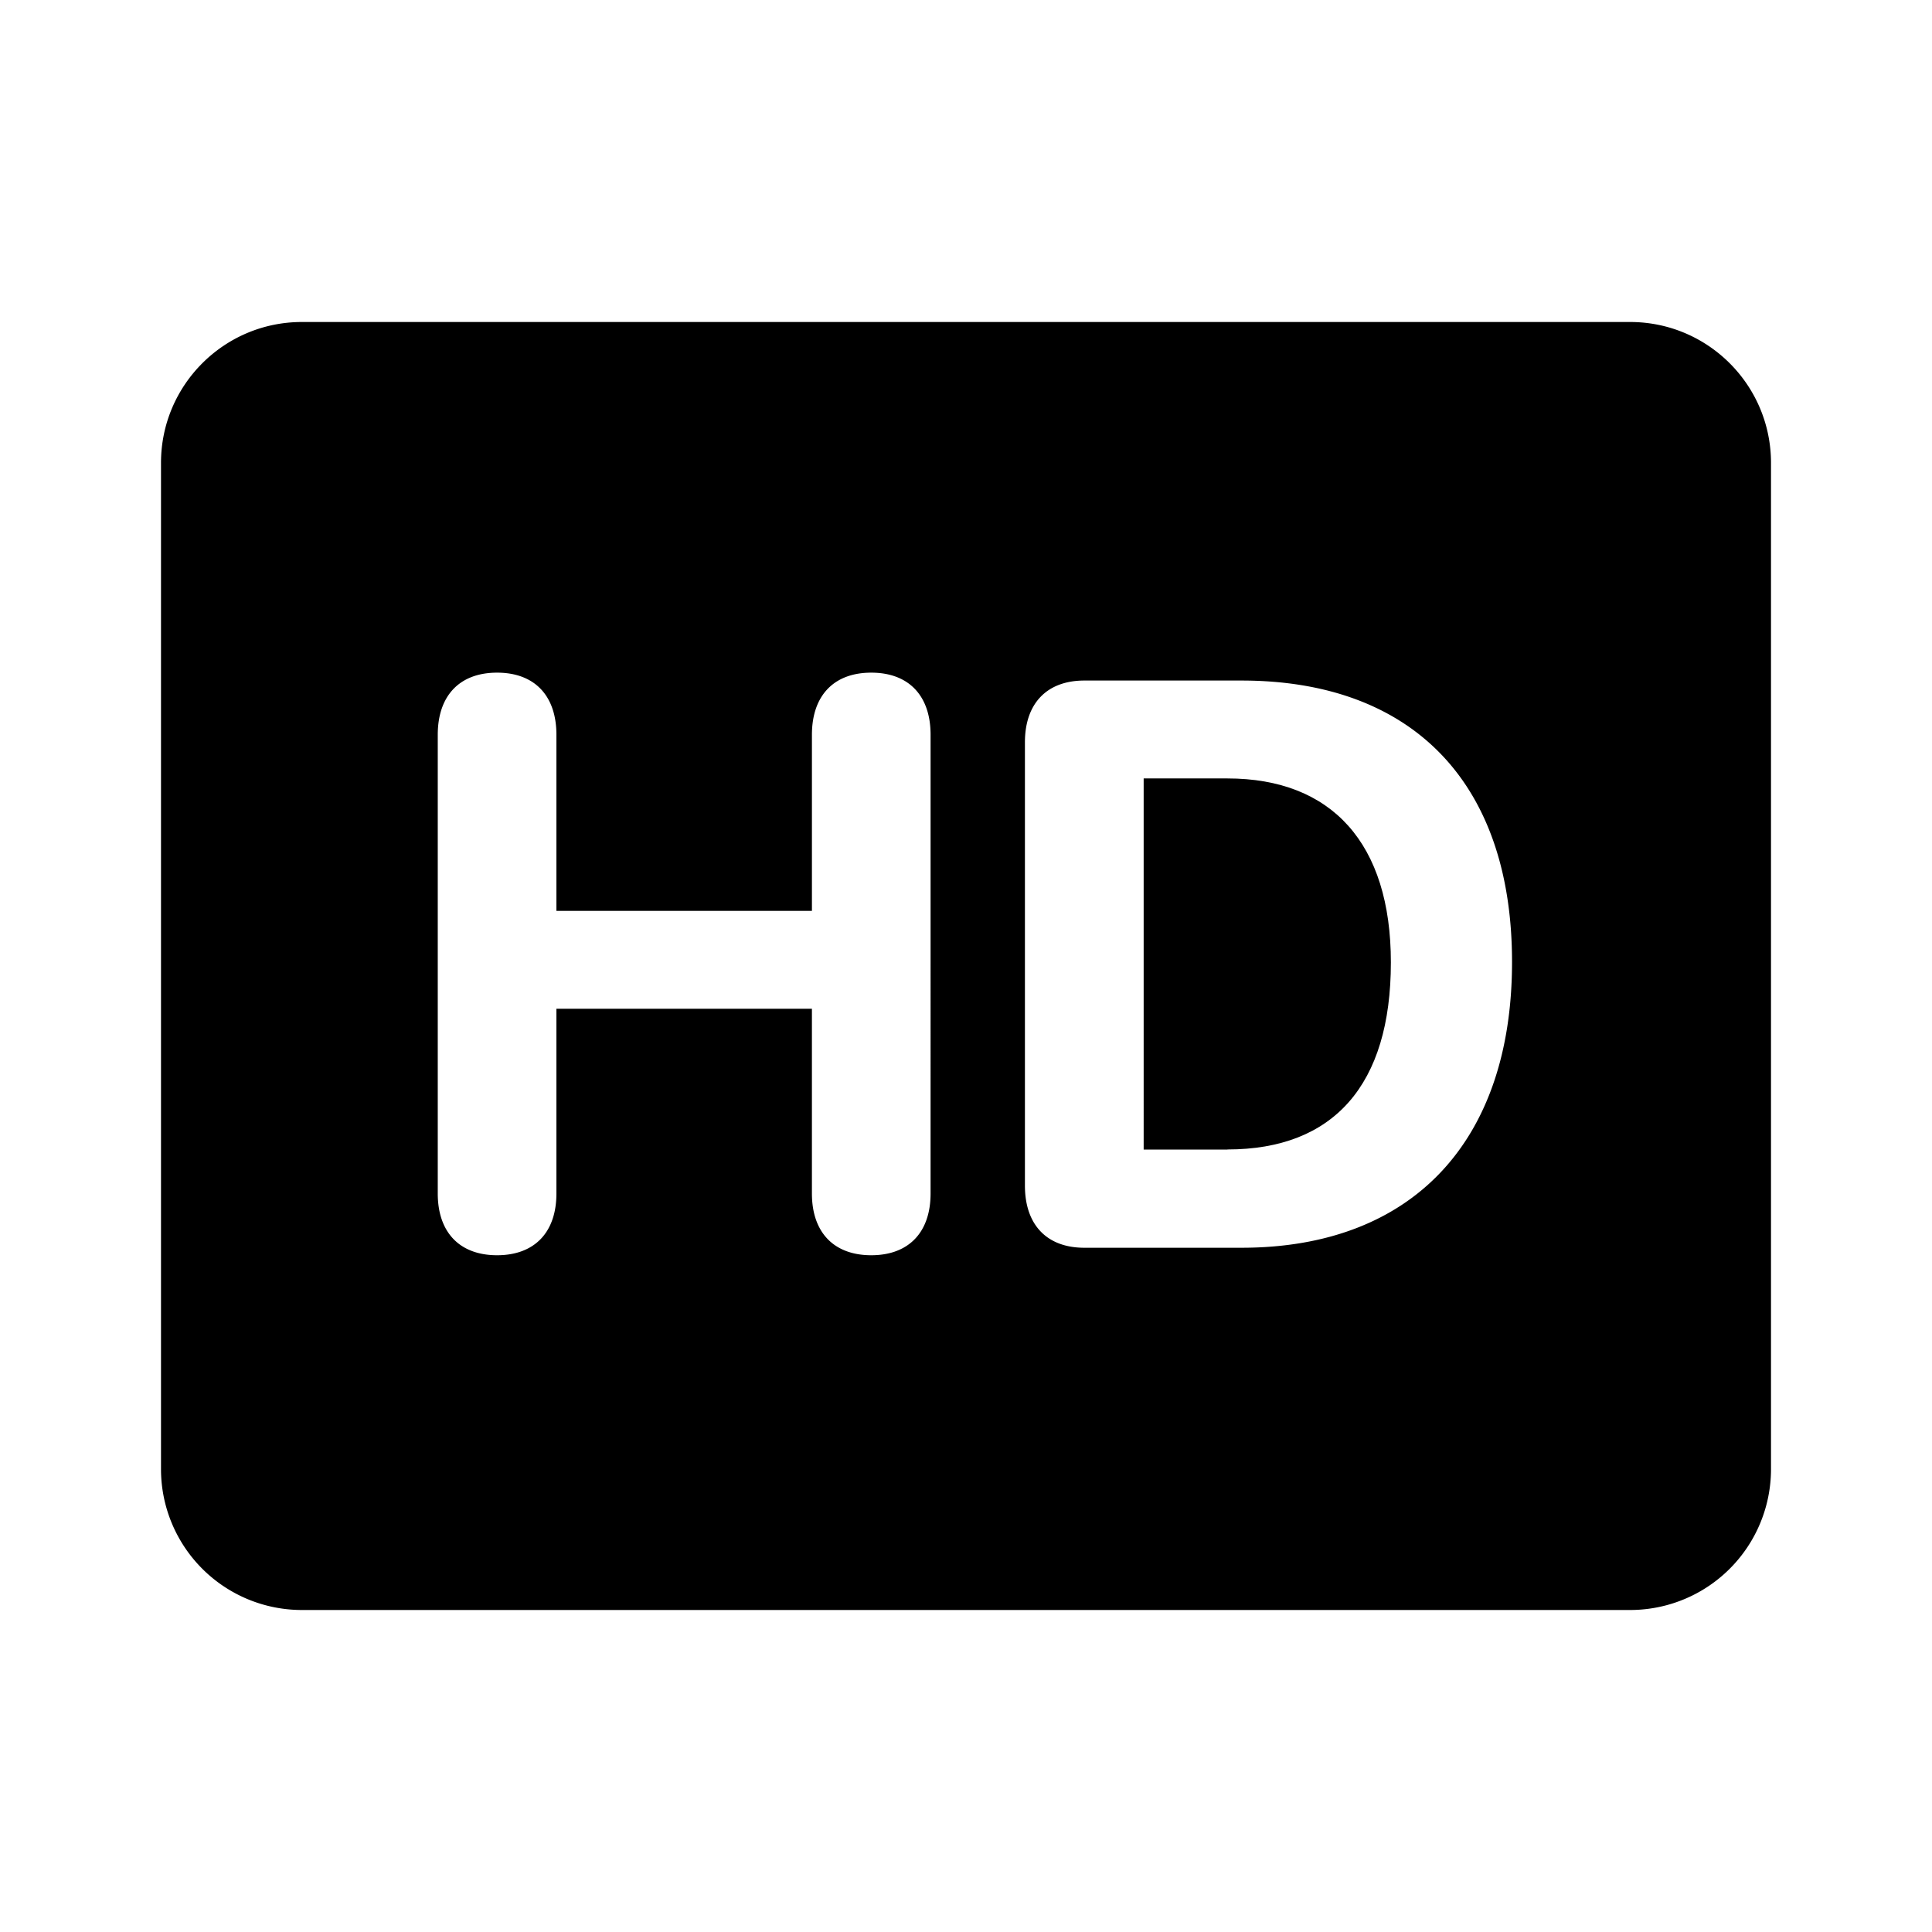 <svg xmlns="http://www.w3.org/2000/svg" width="24" height="24" fill="none" viewBox="0 0 24 24">
  <path fill="currentColor" d="M15.247 14.28h-1.04V9.67h1.04c1.299 0 2.031.81 2.031 2.285 0 1.524-.713 2.324-2.03 2.324Z"/>
  <path fill="currentColor" fill-rule="evenodd" d="M2 5.75C2 4.784 2.784 4 3.75 4h16.5c.966 0 1.75.784 1.75 1.75v12.5A1.75 1.75 0 0 1 20.25 20H3.75A1.75 1.75 0 0 1 2 18.25V5.75Zm3.438 9.076c0 .484.273.767.737.767.464 0 .737-.283.737-.767v-2.295h3.174v2.295c0 .484.273.767.737.767.464 0 .737-.283.737-.767V9.128c0-.488-.273-.772-.737-.772-.464 0-.737.284-.737.772v2.187H6.912V9.128c0-.488-.273-.772-.737-.772-.464 0-.737.284-.737.772v5.698Zm7.294-.098c0 .489.274.772.738.772h1.953c2.114 0 3.36-1.313 3.36-3.55 0-2.236-1.246-3.496-3.36-3.496H13.47c-.464 0-.738.283-.738.767v5.508Z" clip-rule="evenodd"/>
</svg>

